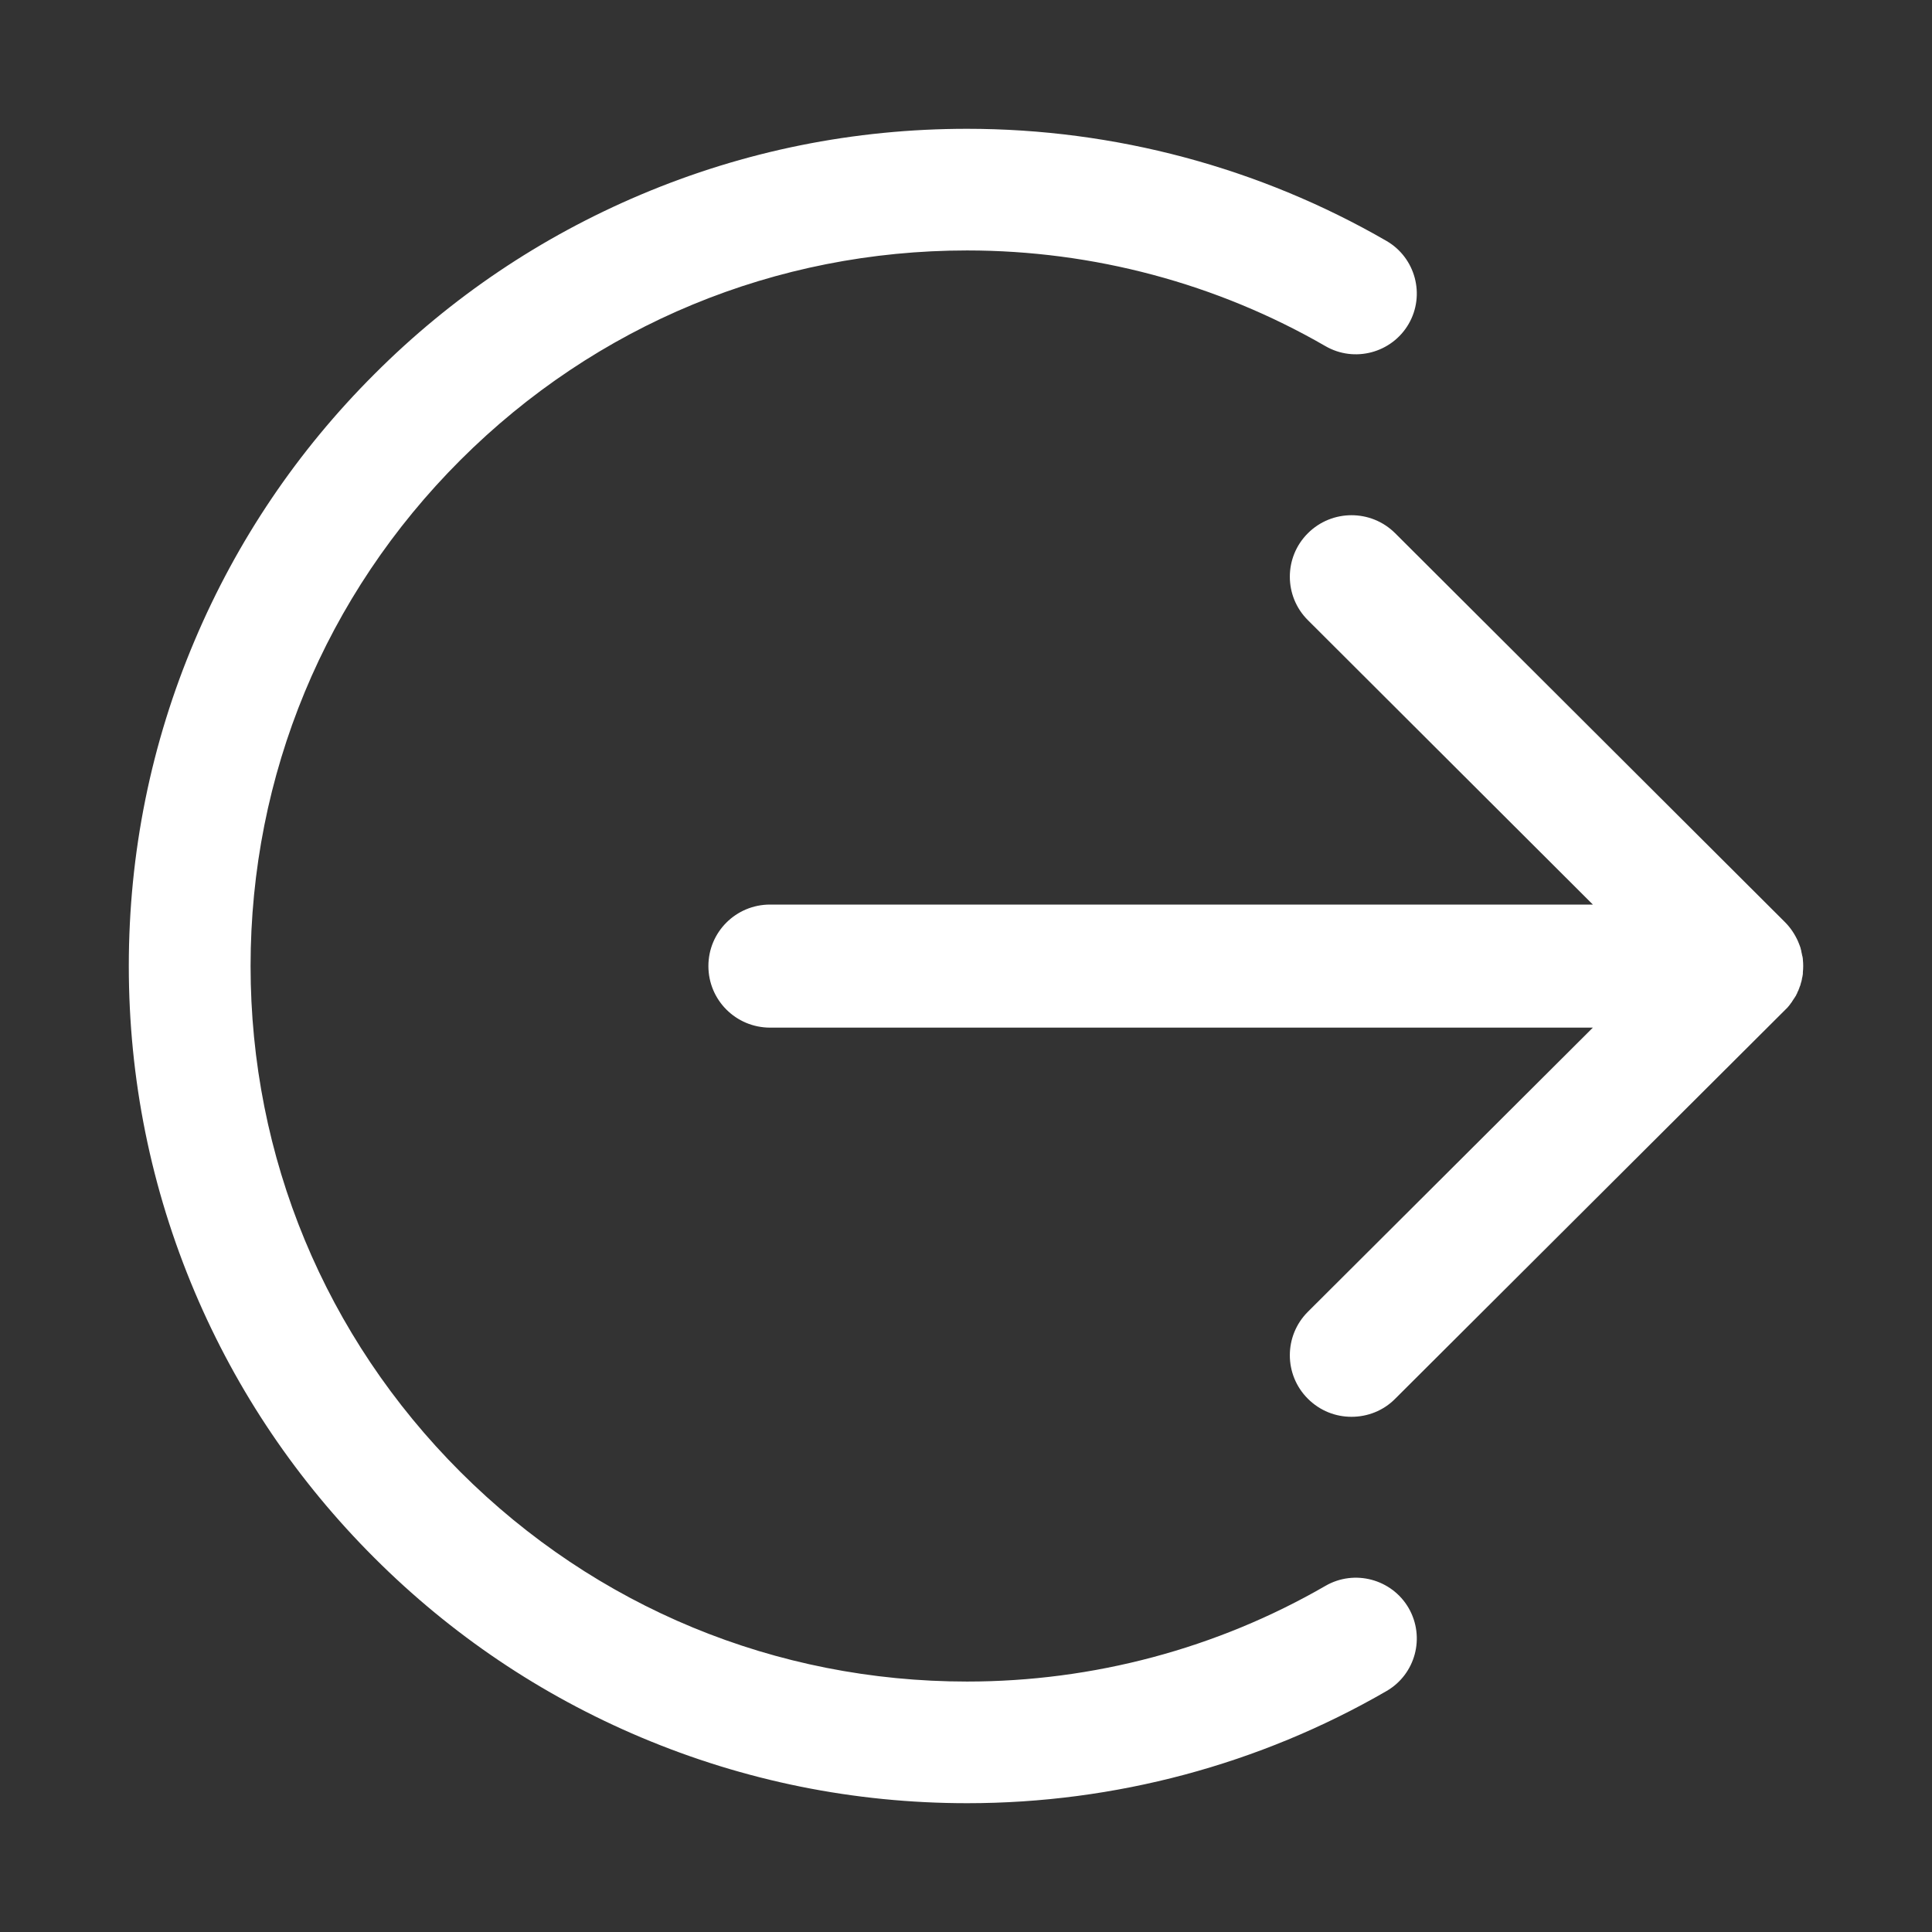<?xml version="1.0" encoding="UTF-8"?>
<svg width="30px" height="30px" viewBox="0 0 30 30" version="1.1" xmlns="http://www.w3.org/2000/svg" xmlns:xlink="http://www.w3.org/1999/xlink">
    <rect x="0" y="0" width="30" height="30" fill="#333333" stroke="none"/>
    <!-- Generator: Sketch 61 (89581) - https://sketch.com -->
    <!-- <title>7B10686E-FBC4-4897-8FED-49C33737CCEC</title> -->
    <!-- <desc>Created with Sketch.</desc> -->
    <g id="组件" stroke="none" stroke-width="1" fill="none" fill-rule="evenodd">
        <g id="icon_tuichu_nor">
            <g id="编组">
                <rect id="矩形" stroke="#979797" fill="#D8D8D8" opacity="0" x="0.5" y="0.5" width="29" height="29"></rect>
                <g transform="translate(2, 2)" fill="#FFFFFF" fill-rule="nonzero" id="路径">
                    <path d="M18.58,22.626 C16.897,23.598 14.975,24.111 13.017,24.111 C10.045,24.111 7.252,22.956 5.15,20.857 C3.048,18.757 1.891,15.968 1.891,13 C1.891,10.032 3.048,7.243 5.15,5.143 C7.252,3.044 10.045,1.889 13.017,1.889 C14.975,1.889 16.897,2.402 18.58,3.374 C19.031,3.636 19.611,3.481 19.873,3.031 C20.134,2.581 19.98,2.002 19.529,1.741 C17.556,0.601 15.306,0 13.017,0 C11.262,0 9.557,0.343 7.949,1.023 C6.401,1.678 5.008,2.613 3.814,3.809 C2.619,5.002 1.68,6.393 1.024,7.942 C0.344,9.544 0,11.247 0,13 C0,14.753 0.344,16.456 1.024,18.062 C1.68,19.61 2.619,20.998 3.814,22.191 C5.008,23.384 6.401,24.322 7.952,24.977 C9.557,25.654 11.262,26 13.02,26 C15.309,26 17.559,25.399 19.529,24.259 C19.98,23.998 20.134,23.422 19.873,22.969 C19.611,22.519 19.031,22.364 18.58,22.626 Z"></path>
                    <path d="M25.759,13.642 C25.762,13.635 25.768,13.632 25.772,13.626 C25.778,13.619 25.784,13.613 25.788,13.606 C25.794,13.6 25.797,13.594 25.804,13.584 C25.807,13.578 25.813,13.575 25.816,13.568 C25.823,13.562 25.829,13.552 25.832,13.543 C25.835,13.54 25.839,13.533 25.842,13.53 C25.842,13.527 25.845,13.527 25.845,13.524 C25.848,13.517 25.855,13.511 25.858,13.505 C25.861,13.501 25.864,13.495 25.867,13.492 C25.874,13.482 25.877,13.473 25.883,13.466 C25.887,13.463 25.89,13.457 25.89,13.454 C25.893,13.444 25.899,13.434 25.903,13.428 C25.906,13.422 25.909,13.419 25.909,13.412 C25.912,13.403 25.915,13.396 25.922,13.387 C25.925,13.38 25.928,13.374 25.928,13.371 C25.931,13.361 25.935,13.355 25.938,13.345 C25.941,13.339 25.944,13.332 25.944,13.326 C25.947,13.32 25.95,13.31 25.954,13.304 C25.957,13.297 25.957,13.291 25.96,13.282 C25.963,13.275 25.963,13.266 25.966,13.259 C25.97,13.253 25.97,13.243 25.973,13.237 C25.976,13.227 25.976,13.221 25.979,13.211 C25.979,13.205 25.982,13.199 25.982,13.189 C25.986,13.18 25.986,13.17 25.989,13.16 C25.989,13.154 25.992,13.148 25.992,13.141 C25.995,13.129 25.995,13.119 25.995,13.106 L25.995,13.097 C26.002,13.033 26.002,12.966 25.995,12.902 L25.995,12.899 C25.995,12.883 25.992,12.871 25.989,12.855 C25.989,12.851 25.989,12.848 25.986,12.845 C25.982,12.832 25.982,12.82 25.979,12.81 C25.979,12.807 25.976,12.801 25.976,12.797 C25.973,12.785 25.97,12.775 25.97,12.762 C25.97,12.759 25.966,12.756 25.966,12.75 C25.963,12.737 25.96,12.727 25.957,12.714 C25.957,12.711 25.954,12.708 25.954,12.705 C25.95,12.692 25.947,12.683 25.941,12.67 C25.941,12.667 25.938,12.667 25.938,12.664 C25.935,12.651 25.928,12.638 25.922,12.625 L25.922,12.622 C25.874,12.514 25.807,12.409 25.717,12.319 L25.711,12.313 L19.664,6.28 C19.29,5.907 18.683,5.907 18.309,6.28 C17.935,6.652 17.935,7.258 18.309,7.63 L22.734,12.046 L9.958,12.046 C9.428,12.046 9,12.472 9,13.001 C9,13.53 9.428,13.957 9.958,13.957 L22.734,13.957 L18.309,18.369 C17.935,18.742 17.935,19.347 18.309,19.72 C18.498,19.908 18.74,20 18.986,20 C19.232,20 19.478,19.908 19.664,19.72 L25.724,13.677 C25.736,13.667 25.746,13.654 25.759,13.642 Z"></path>
                </g>
            </g>
        </g>
    </g>
</svg>